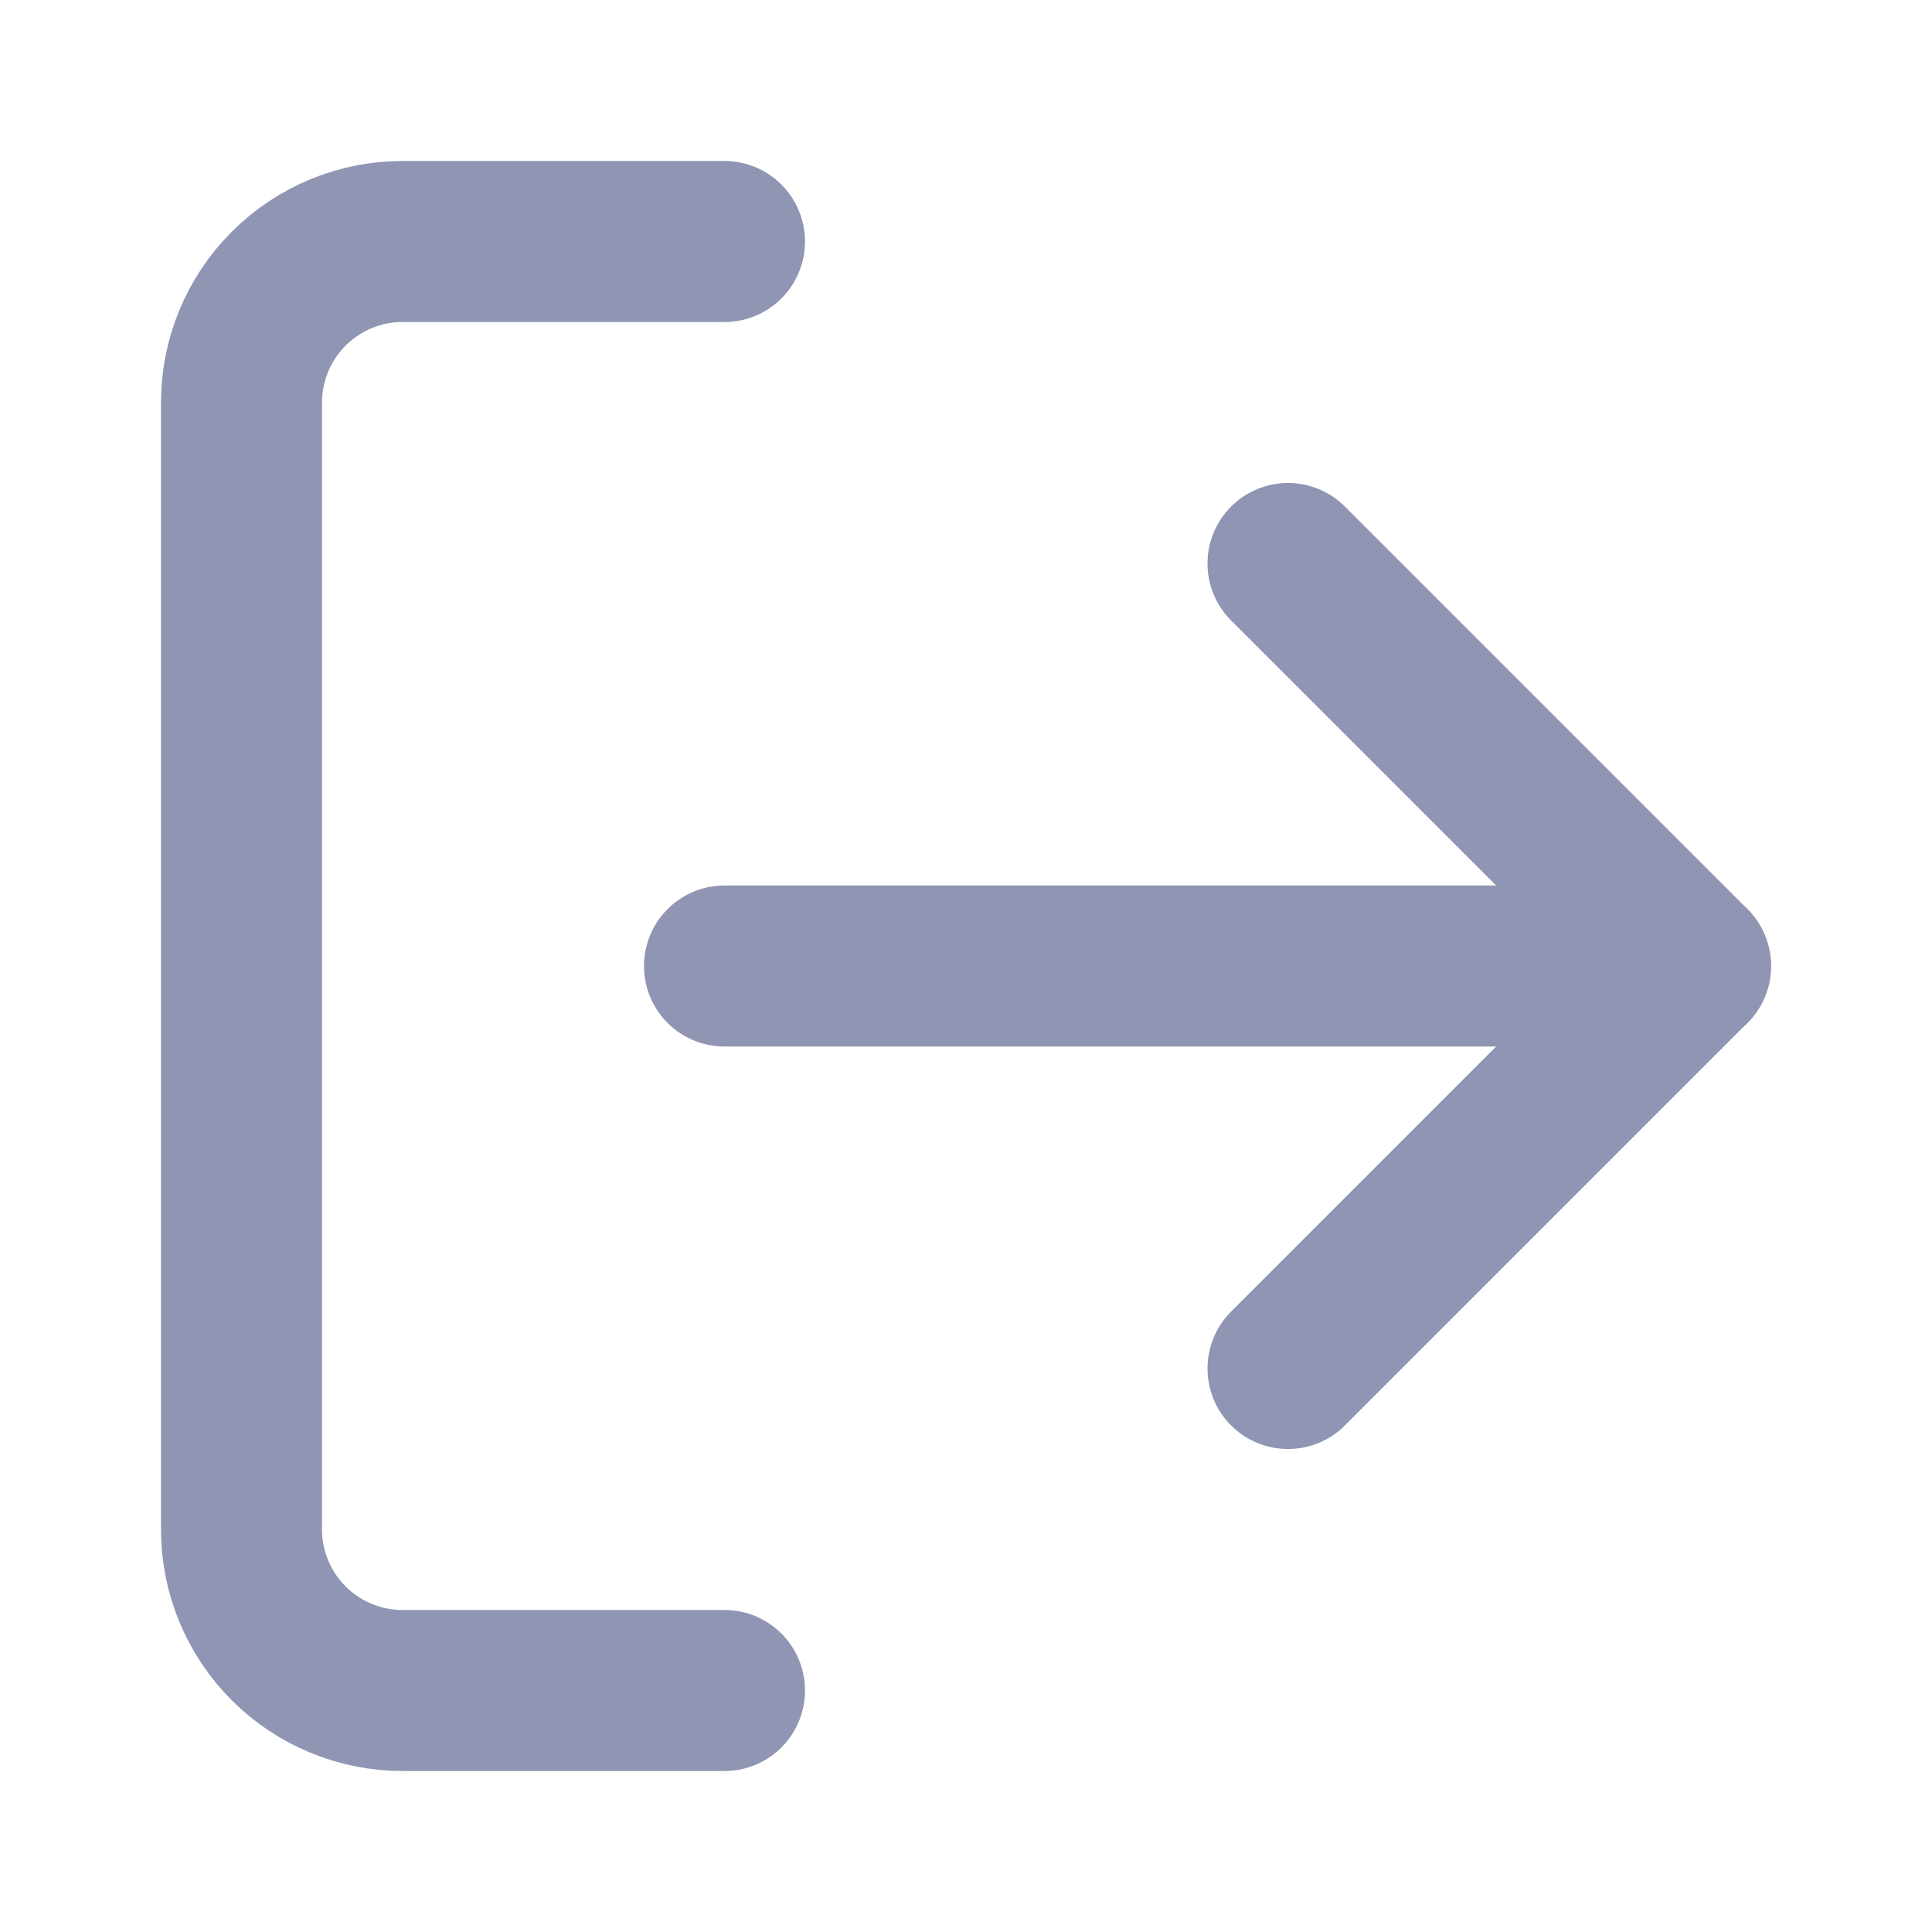<svg width="24" height="24" viewBox="0 0 24 24" fill="none" xmlns="http://www.w3.org/2000/svg">
<path d="M16 17L21 12L16 7" stroke="#8F95B2" stroke-width="2" stroke-linecap="round" stroke-linejoin="round"/>
<path d="M21 12H9" stroke="#8F95B2" stroke-width="2" stroke-linecap="round" stroke-linejoin="round"/>
<path d="M9 21H5C4.47 21 3.961 20.789 3.586 20.414C3.211 20.039 3 19.53 3 19V5C3 4.47 3.211 3.961 3.586 3.586C3.961 3.211 4.47 3 5 3H9" stroke="#8F95B2" stroke-width="2" stroke-linecap="round" stroke-linejoin="round"/>
</svg>
